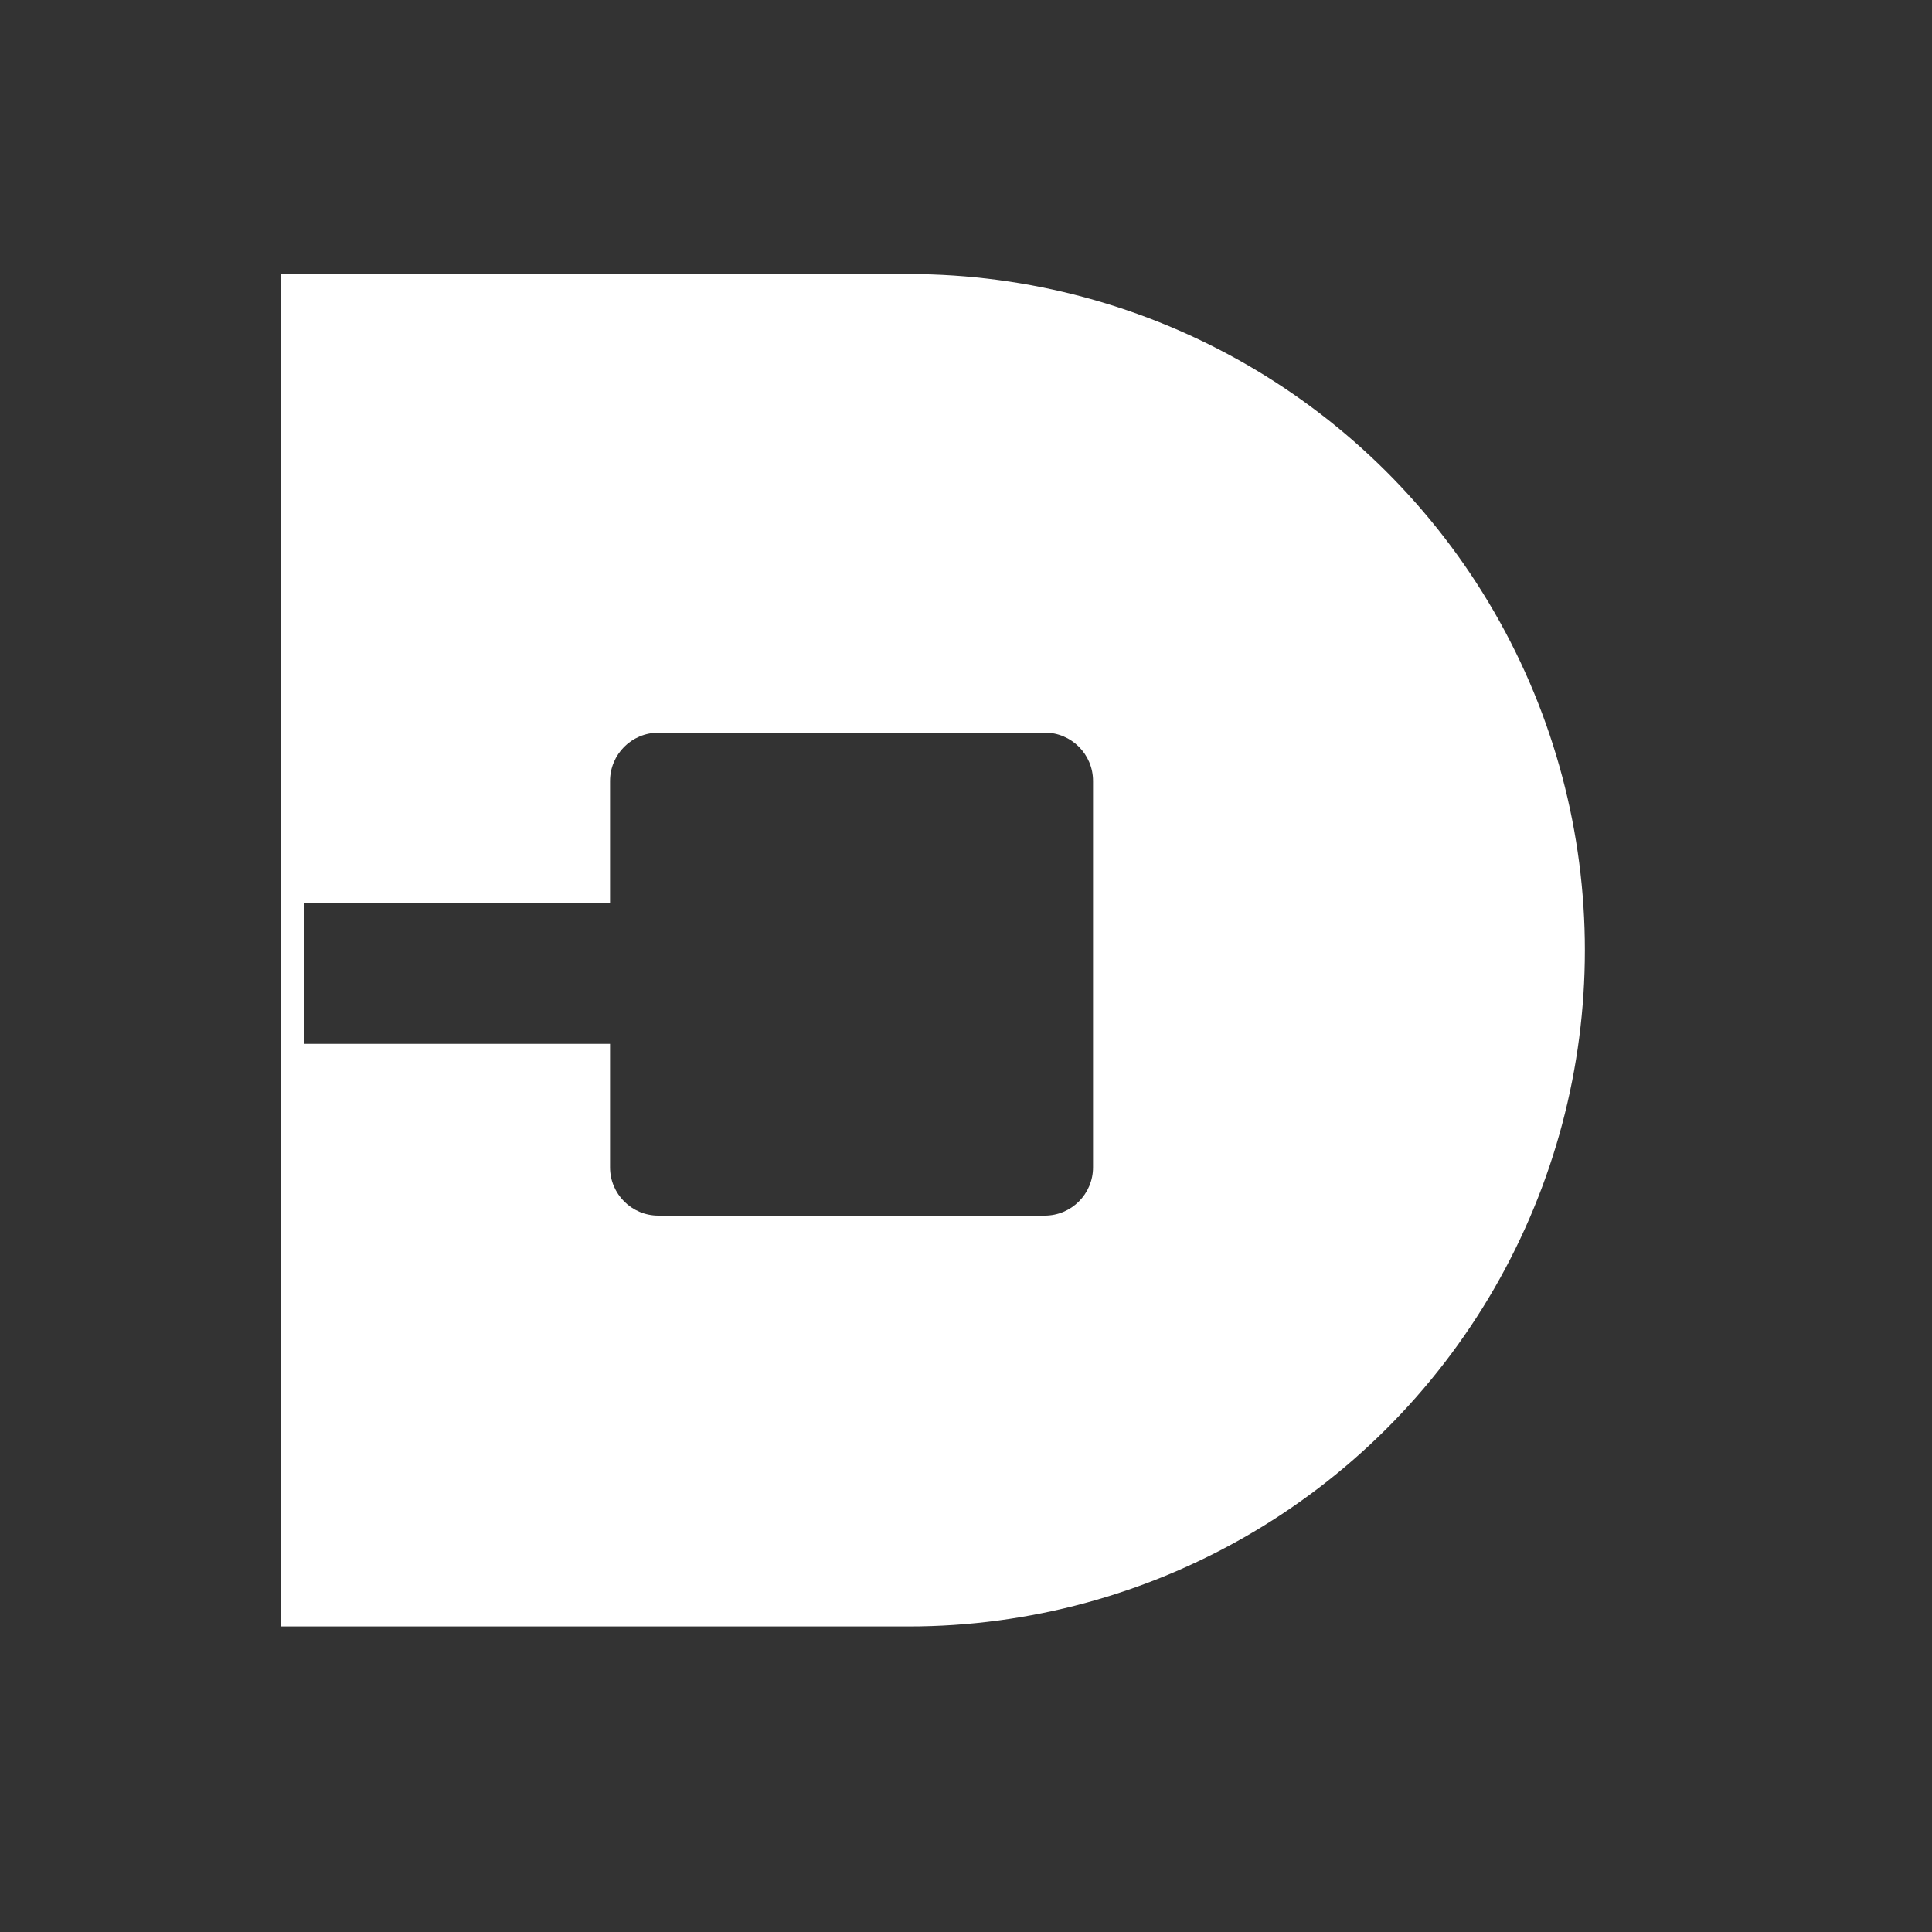 <svg xmlns="http://www.w3.org/2000/svg" height="64" width="64" viewBox="381 134 20 20">
  <rect x="381" y="134" width="20" height="20" fill="#333333" stroke="none"/>
  <g style="" transform="translate(-0.358,42.294)" id="g4073" data-label="G-19">
    <path d="m 388.173,99.291 c -0.276,4e-5 -0.5,0.224 -0.5,0.5 v 1.261 h -3.169 v 1.46 h 3.169 v 1.278 c 3e-5,0.276 0.224,0.5 0.5,0.5 h 4 c 0.276,-3e-5 0.5,-0.224 0.5,-0.5 v -4 c -3e-5,-0.276 -0.224,-0.5 -0.5,-0.5 z m 2.592,-4.748 c 2.5,0 4.812,1.335 6.062,3.5 1.25,2.165 1.25,4.835 0,7 -1.25,2.165 -3.562,3.5 -6.062,3.5 h -6.5 c 0,-4.667 0,-9.333 0,-14 z" style="fill: #ffffff; stroke-linecap: round; stroke-linejoin: round;" id="rect10339-4-1-6"></path>
  </g>
</svg>